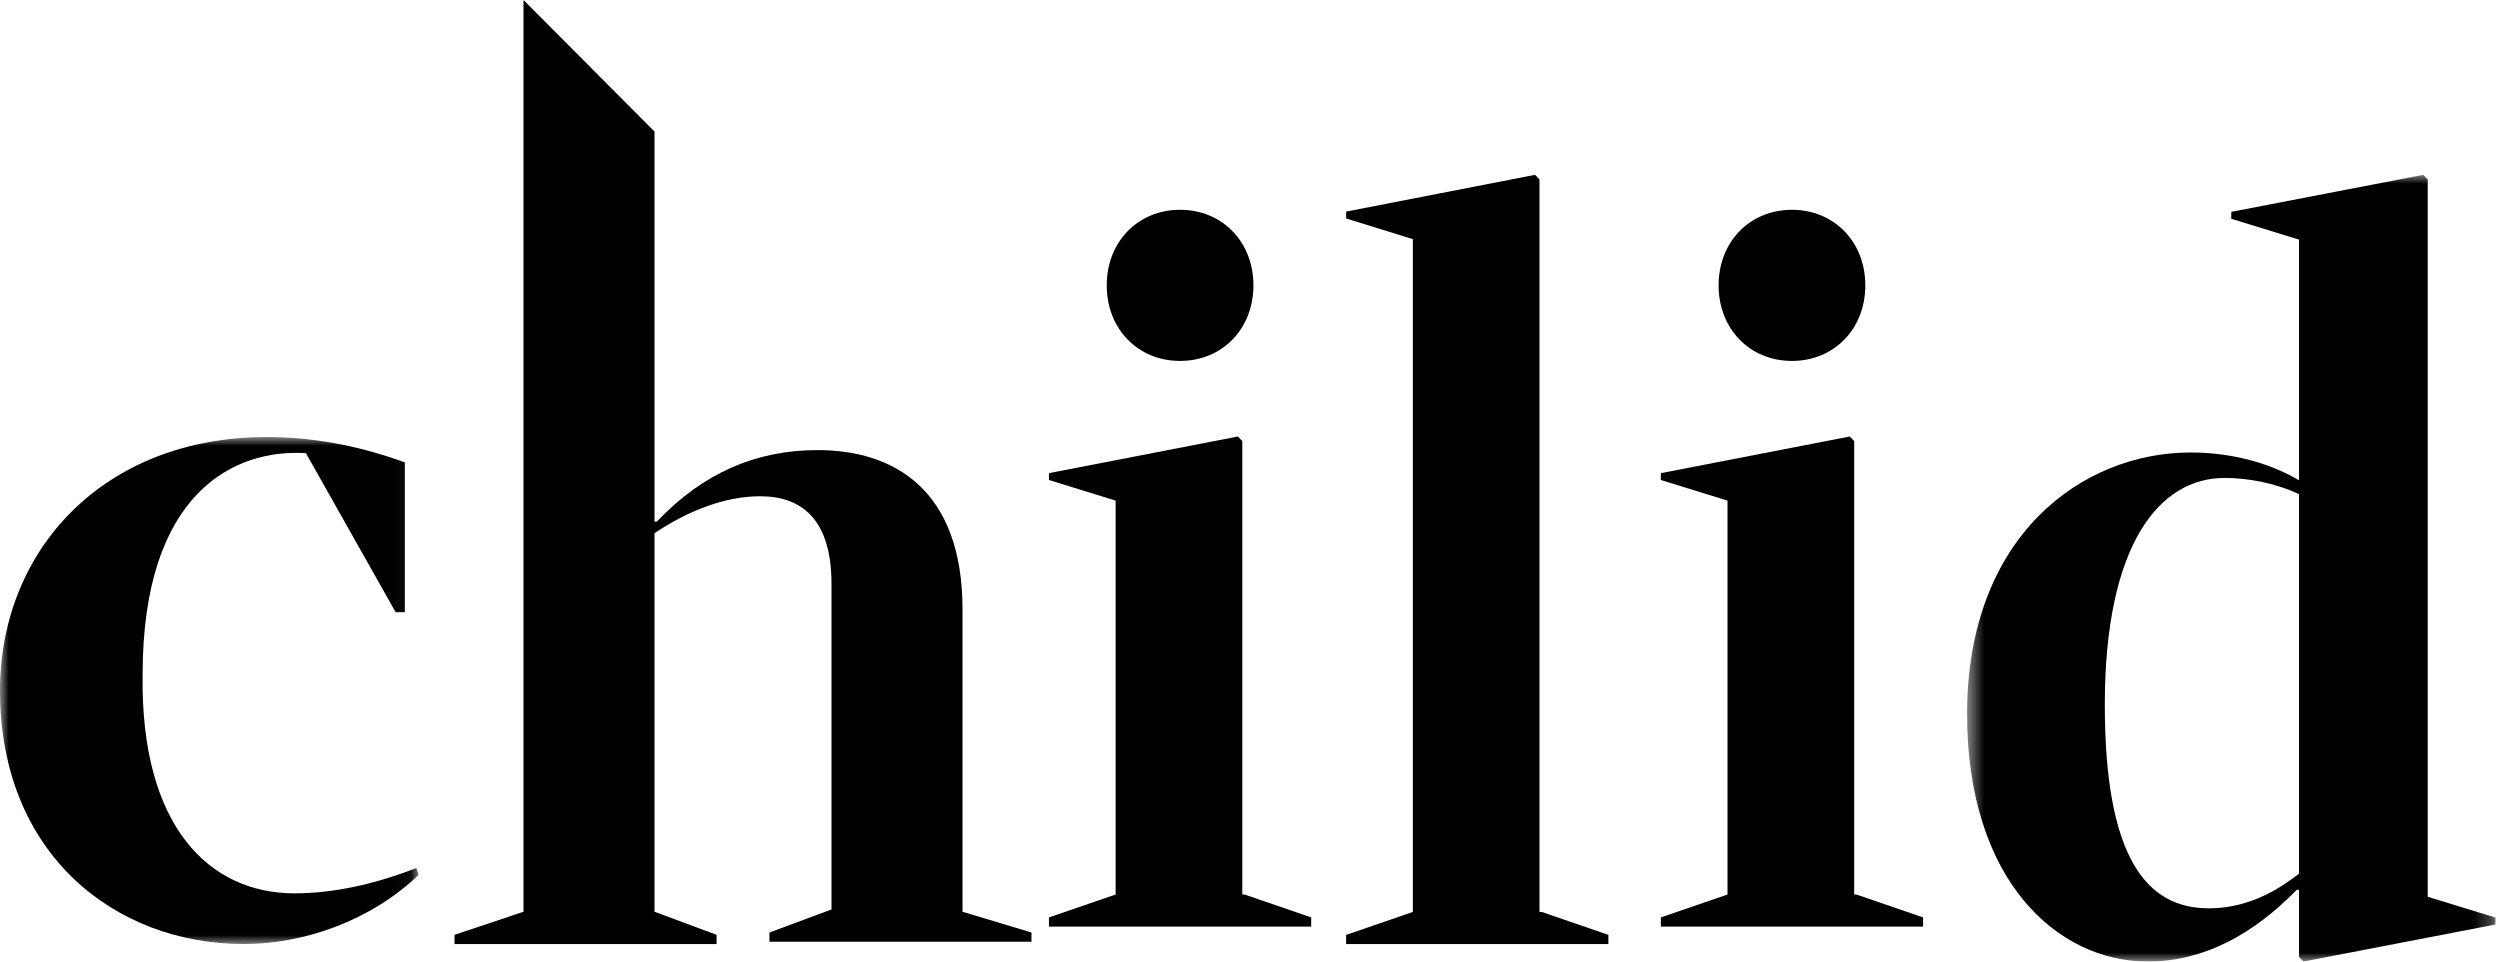 <?xml version="1.0" encoding="UTF-8"?>
<svg width="143px" height="55px" viewBox="0 0 143 55" version="1.1" xmlns="http://www.w3.org/2000/svg" xmlns:xlink="http://www.w3.org/1999/xlink">
    <!-- Generator: Sketch 44 (41411) - http://www.bohemiancoding.com/sketch -->
    <title>Page 1</title>
    <desc>Created with Sketch.</desc>
    <defs>
        <polygon id="path-1" points="8.76420532e-16 29.999 8.76420532e-16 0.999 23.947 0.999 23.947 29.999"></polygon>
        <polygon id="path-3" points="0.517 45 30.741 45 30.741 0 0.517 0 0.517 45"></polygon>
    </defs>
    <g id="Page-1" stroke="none" stroke-width="1" fill="none" fill-rule="evenodd">
        <g id="FC-homepage-alternative" transform="translate(-1302, -11614)">
            <g id="Page-1" transform="translate(1302, 11614)">
                <g id="Group-3" transform="translate(0, 24)">
                    <mask id="mask-2" fill="white">
                        <use xlink:href="#path-1"></use>
                    </mask>
                    <g id="Clip-2"></g>
                    <path d="M16.842,27.099 C19.079,27.099 21.447,26.574 23.816,25.649 L23.947,26.045 C21.184,28.681 17.368,29.999 13.947,29.999 C6.579,29.999 -0,24.86 -0,15.499 C-0,7.46 5.921,0.999 15.263,0.999 C17.631,0.999 20.263,1.395 23.158,2.449 L23.158,11.019 L22.631,11.019 L17.5,1.922 C13.421,1.659 8.158,4.164 8.158,14.577 C8.026,23.278 11.973,27.099 16.842,27.099" id="Fill-1" fill="#000000" mask="url(#mask-2)"></path>
                </g>
                <path d="M67.501,12 C69.916,12 71.696,13.834 71.696,16.323 C71.696,18.812 69.916,20.645 67.501,20.645 C65.085,20.645 63.305,18.812 63.305,16.323 C63.305,13.834 65.085,12 67.501,12 L67.501,12 Z M71.187,51.166 L75,52.476 L75,53 L60,53 L60,52.476 L63.814,51.166 L63.814,28.636 L60,27.457 L60,27.064 L70.806,24.968 L71.06,25.23 L71.06,51.166 L71.187,51.166 Z" id="Fill-4" fill="#000000"></path>
                <polygon id="Fill-6" fill="#000000" points="88.186 52.163 92 53.476 92 54 77 54 77 53.476 80.814 52.163 80.814 13.679 77 12.497 77 12.103 87.805 10 88.059 10.264 88.059 52.163"></polygon>
                <path d="M102.499,12 C104.915,12 106.696,13.834 106.696,16.323 C106.696,18.812 104.915,20.645 102.499,20.645 C100.085,20.645 98.304,18.812 98.304,16.323 C98.304,13.834 100.085,12 102.499,12 L102.499,12 Z M106.186,51.166 L110,52.476 L110,53 L95,53 L95,52.476 L98.814,51.166 L98.814,28.636 L95,27.457 L95,27.064 L105.806,24.968 L106.06,25.23 L106.06,51.166 L106.186,51.166 Z" id="Fill-8" fill="#000000"></path>
                <g id="Group-12" transform="translate(112, 10)">
                    <mask id="mask-4" fill="white">
                        <use xlink:href="#path-3"></use>
                    </mask>
                    <g id="Clip-11"></g>
                    <path d="M19.504,18.265 C18.083,17.603 16.533,17.338 15.241,17.338 C11.497,17.338 8.395,21.177 8.395,30.309 C8.395,39.177 10.851,41.956 14.337,41.956 C16.145,41.956 17.824,41.294 19.504,39.971 L19.504,18.265 Z M19.504,3.706 L15.629,2.515 L15.629,2.118 L26.608,0 L26.866,0.265 L26.866,41.294 L30.741,42.485 L30.741,42.882 L19.762,45 L19.504,44.735 L19.504,40.897 L19.374,40.897 C16.92,43.412 14.08,45 10.851,45 C5.684,45 0.517,40.368 0.517,30.838 C0.517,20.647 7.104,15.882 13.304,15.882 C15.499,15.882 17.697,16.412 19.504,17.471 L19.504,3.706 Z" id="Fill-10" fill="#000000" mask="url(#mask-4)"></path>
                </g>
                <path d="M55.056,52.152 L55.056,34.856 C55.056,27.99 51.112,25.746 46.773,25.746 C43.223,25.746 40.199,27.066 37.57,29.839 L37.438,29.839 L37.438,7.526 L29.944,0 L29.944,52.152 L26,53.472 L26,54 L40.988,54 L40.988,53.472 L37.438,52.152 L37.438,30.499 C39.41,29.178 41.514,28.386 43.486,28.386 C45.853,28.386 47.562,29.707 47.562,33.403 L47.562,52.02 L44.012,53.34 L44.012,53.868 L59,53.868 L59,53.34 L55.056,52.152 Z" id="Fill-13" fill="#000000"></path>
            </g>
        </g>
    </g>
</svg>